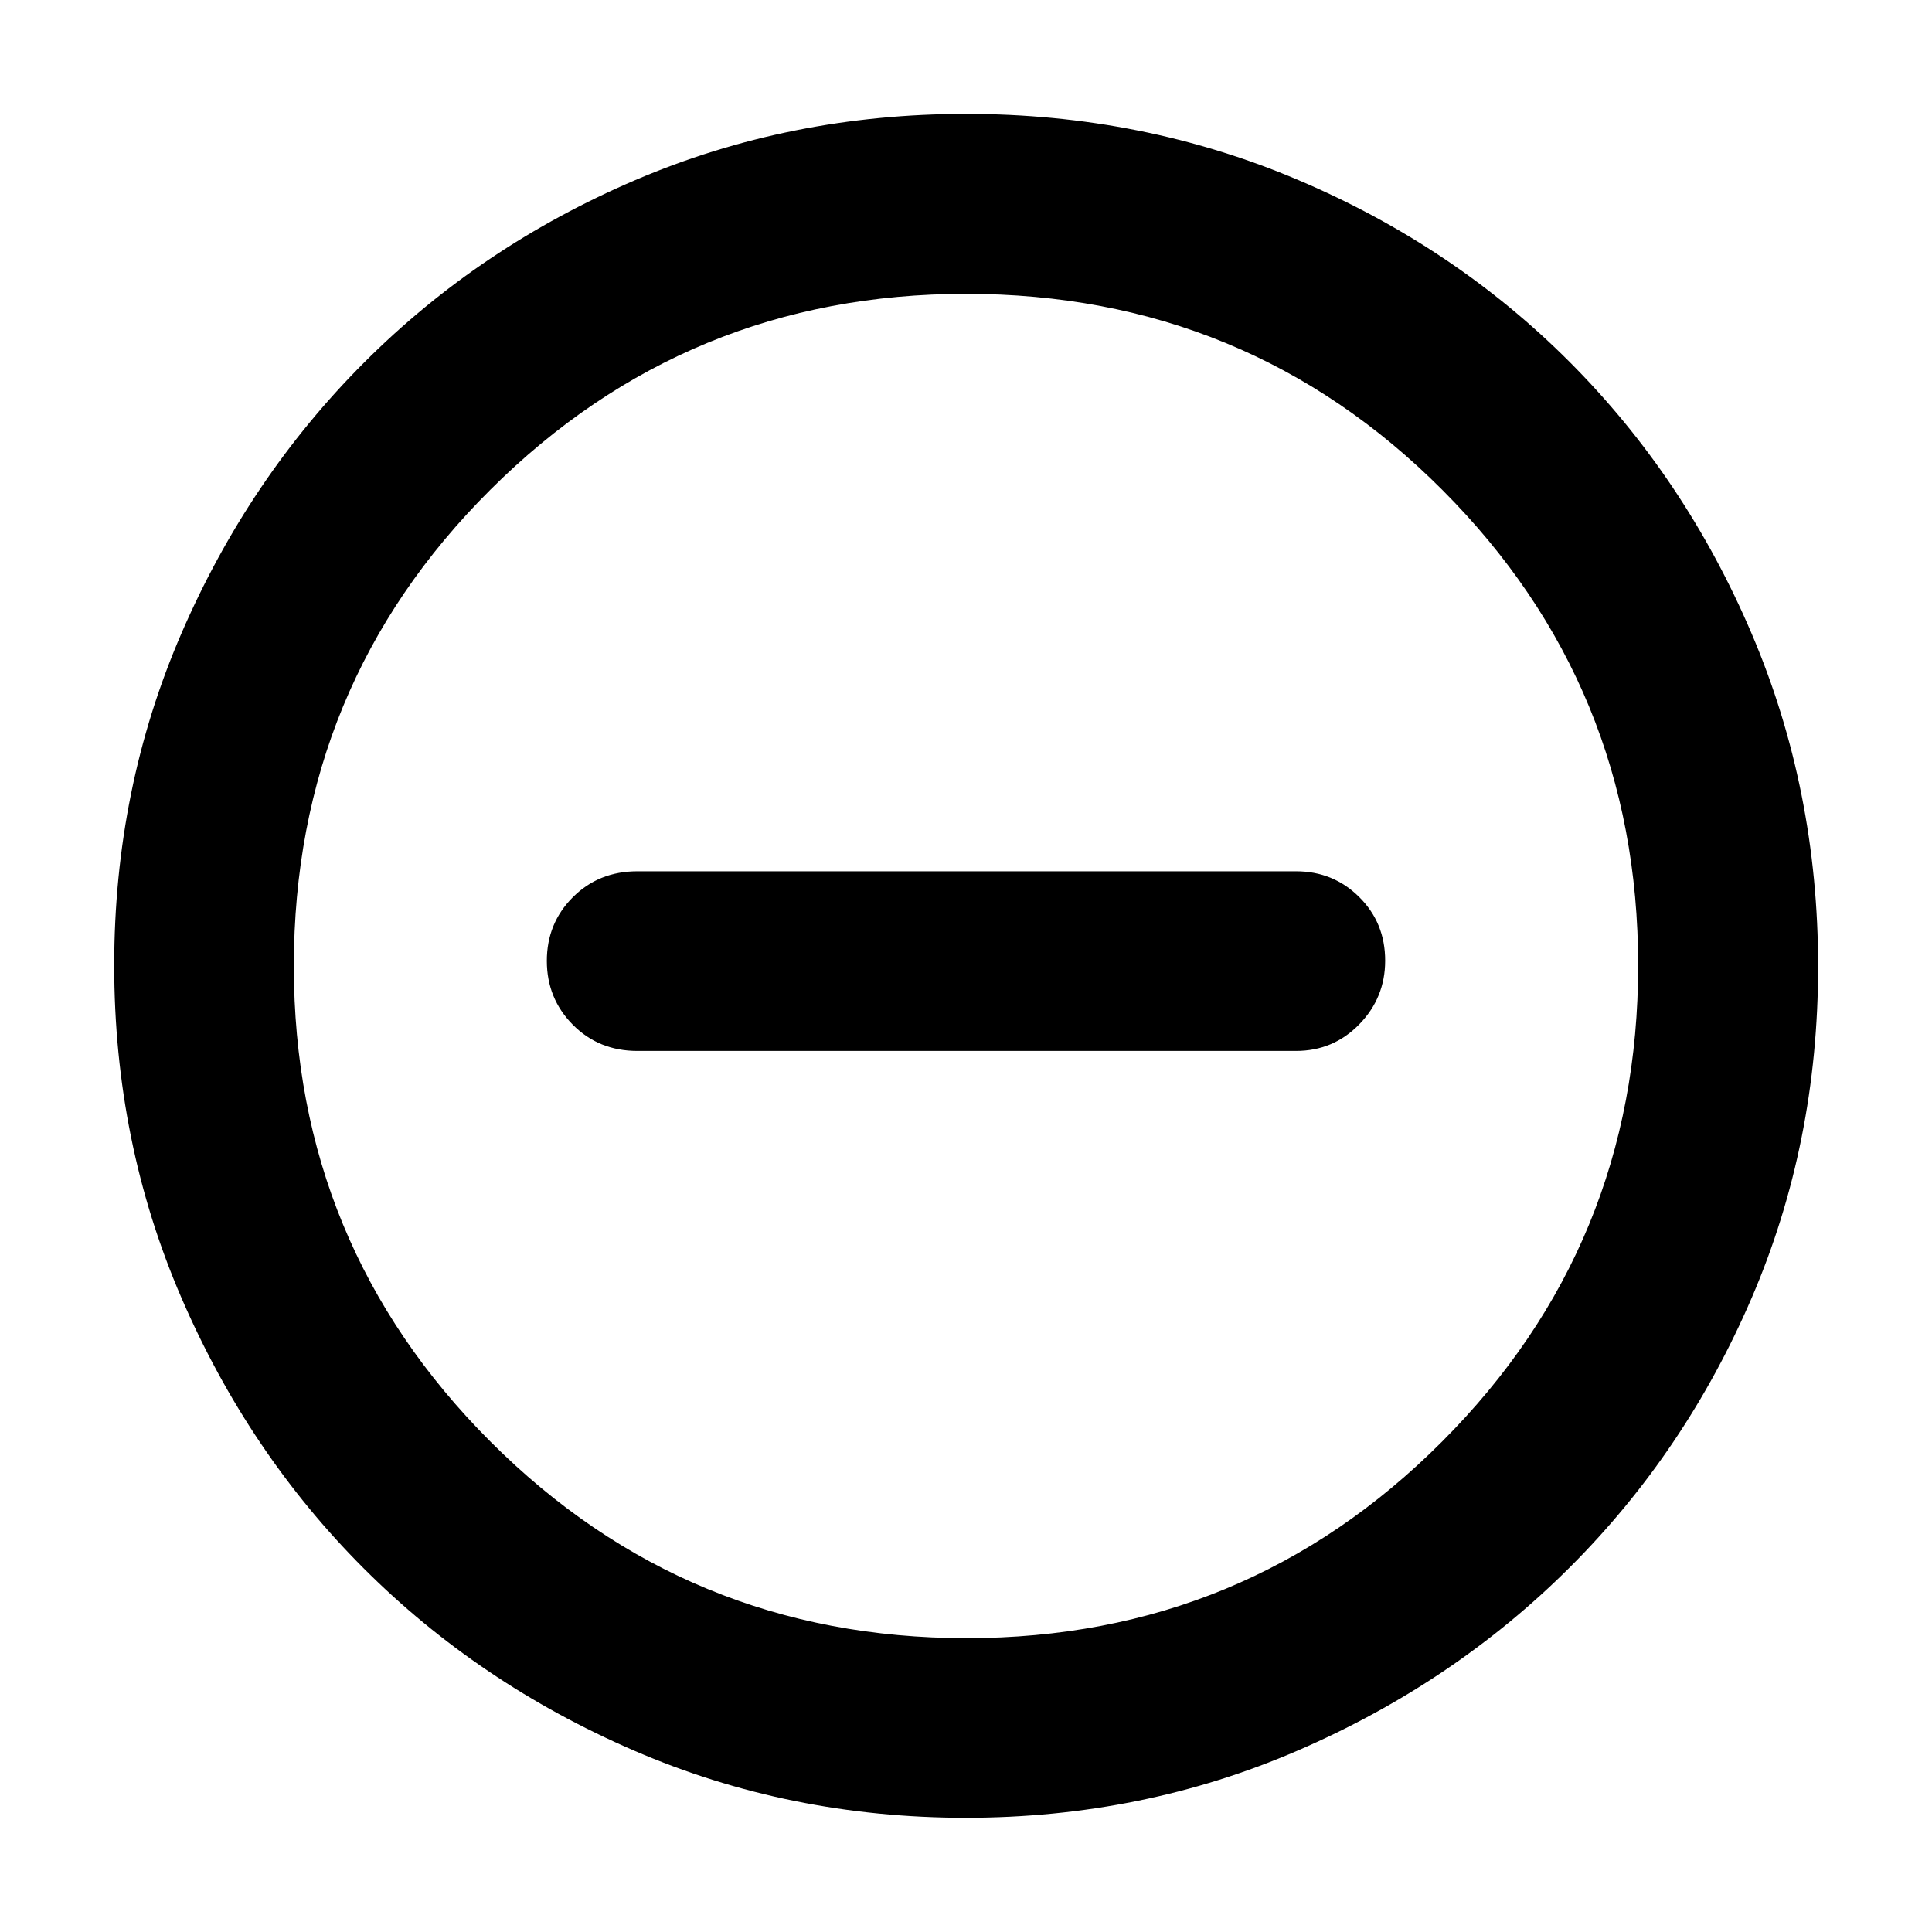 <svg xmlns="http://www.w3.org/2000/svg" height="40" viewBox="0 -960 960 960" width="40"><path d="M316.69-437.8h327.29q18.54 0 31.42-13.21 12.88-13.21 12.88-31.66 0-18.78-12.88-31.58-12.88-12.81-31.42-12.81H316.69q-19.19 0-32.08 12.92-12.89 12.92-12.89 31.59 0 18.66 12.89 31.71 12.89 13.04 32.08 13.04Zm163.2 381.05q-87.57 0-164.73-33.34-77.16-33.33-134.45-90.62Q123.42-238 90.09-315.27q-33.34-77.28-33.34-165.04 0-87.78 33.4-164.97 33.39-77.19 90.92-134.72 57.52-57.52 134.49-90.47 76.98-32.94 164.44-32.94 87.83 0 165.25 32.93 77.42 32.92 134.79 90.44 57.37 57.51 90.37 134.94 33 77.43 33 165.31t-32.94 164.55Q837.52-238.57 780-181.18q-57.53 57.4-134.9 90.91-77.37 33.52-165.21 33.52Zm.39-89.26q138.8 0 236.25-97.64 97.46-97.63 97.46-236.63 0-138.8-97.28-236.25-97.27-97.46-236.73-97.46-138.55 0-236.26 97.28-97.71 97.27-97.71 236.73 0 138.55 97.64 236.26 97.63 97.71 236.63 97.71ZM480-480Z"/></svg>